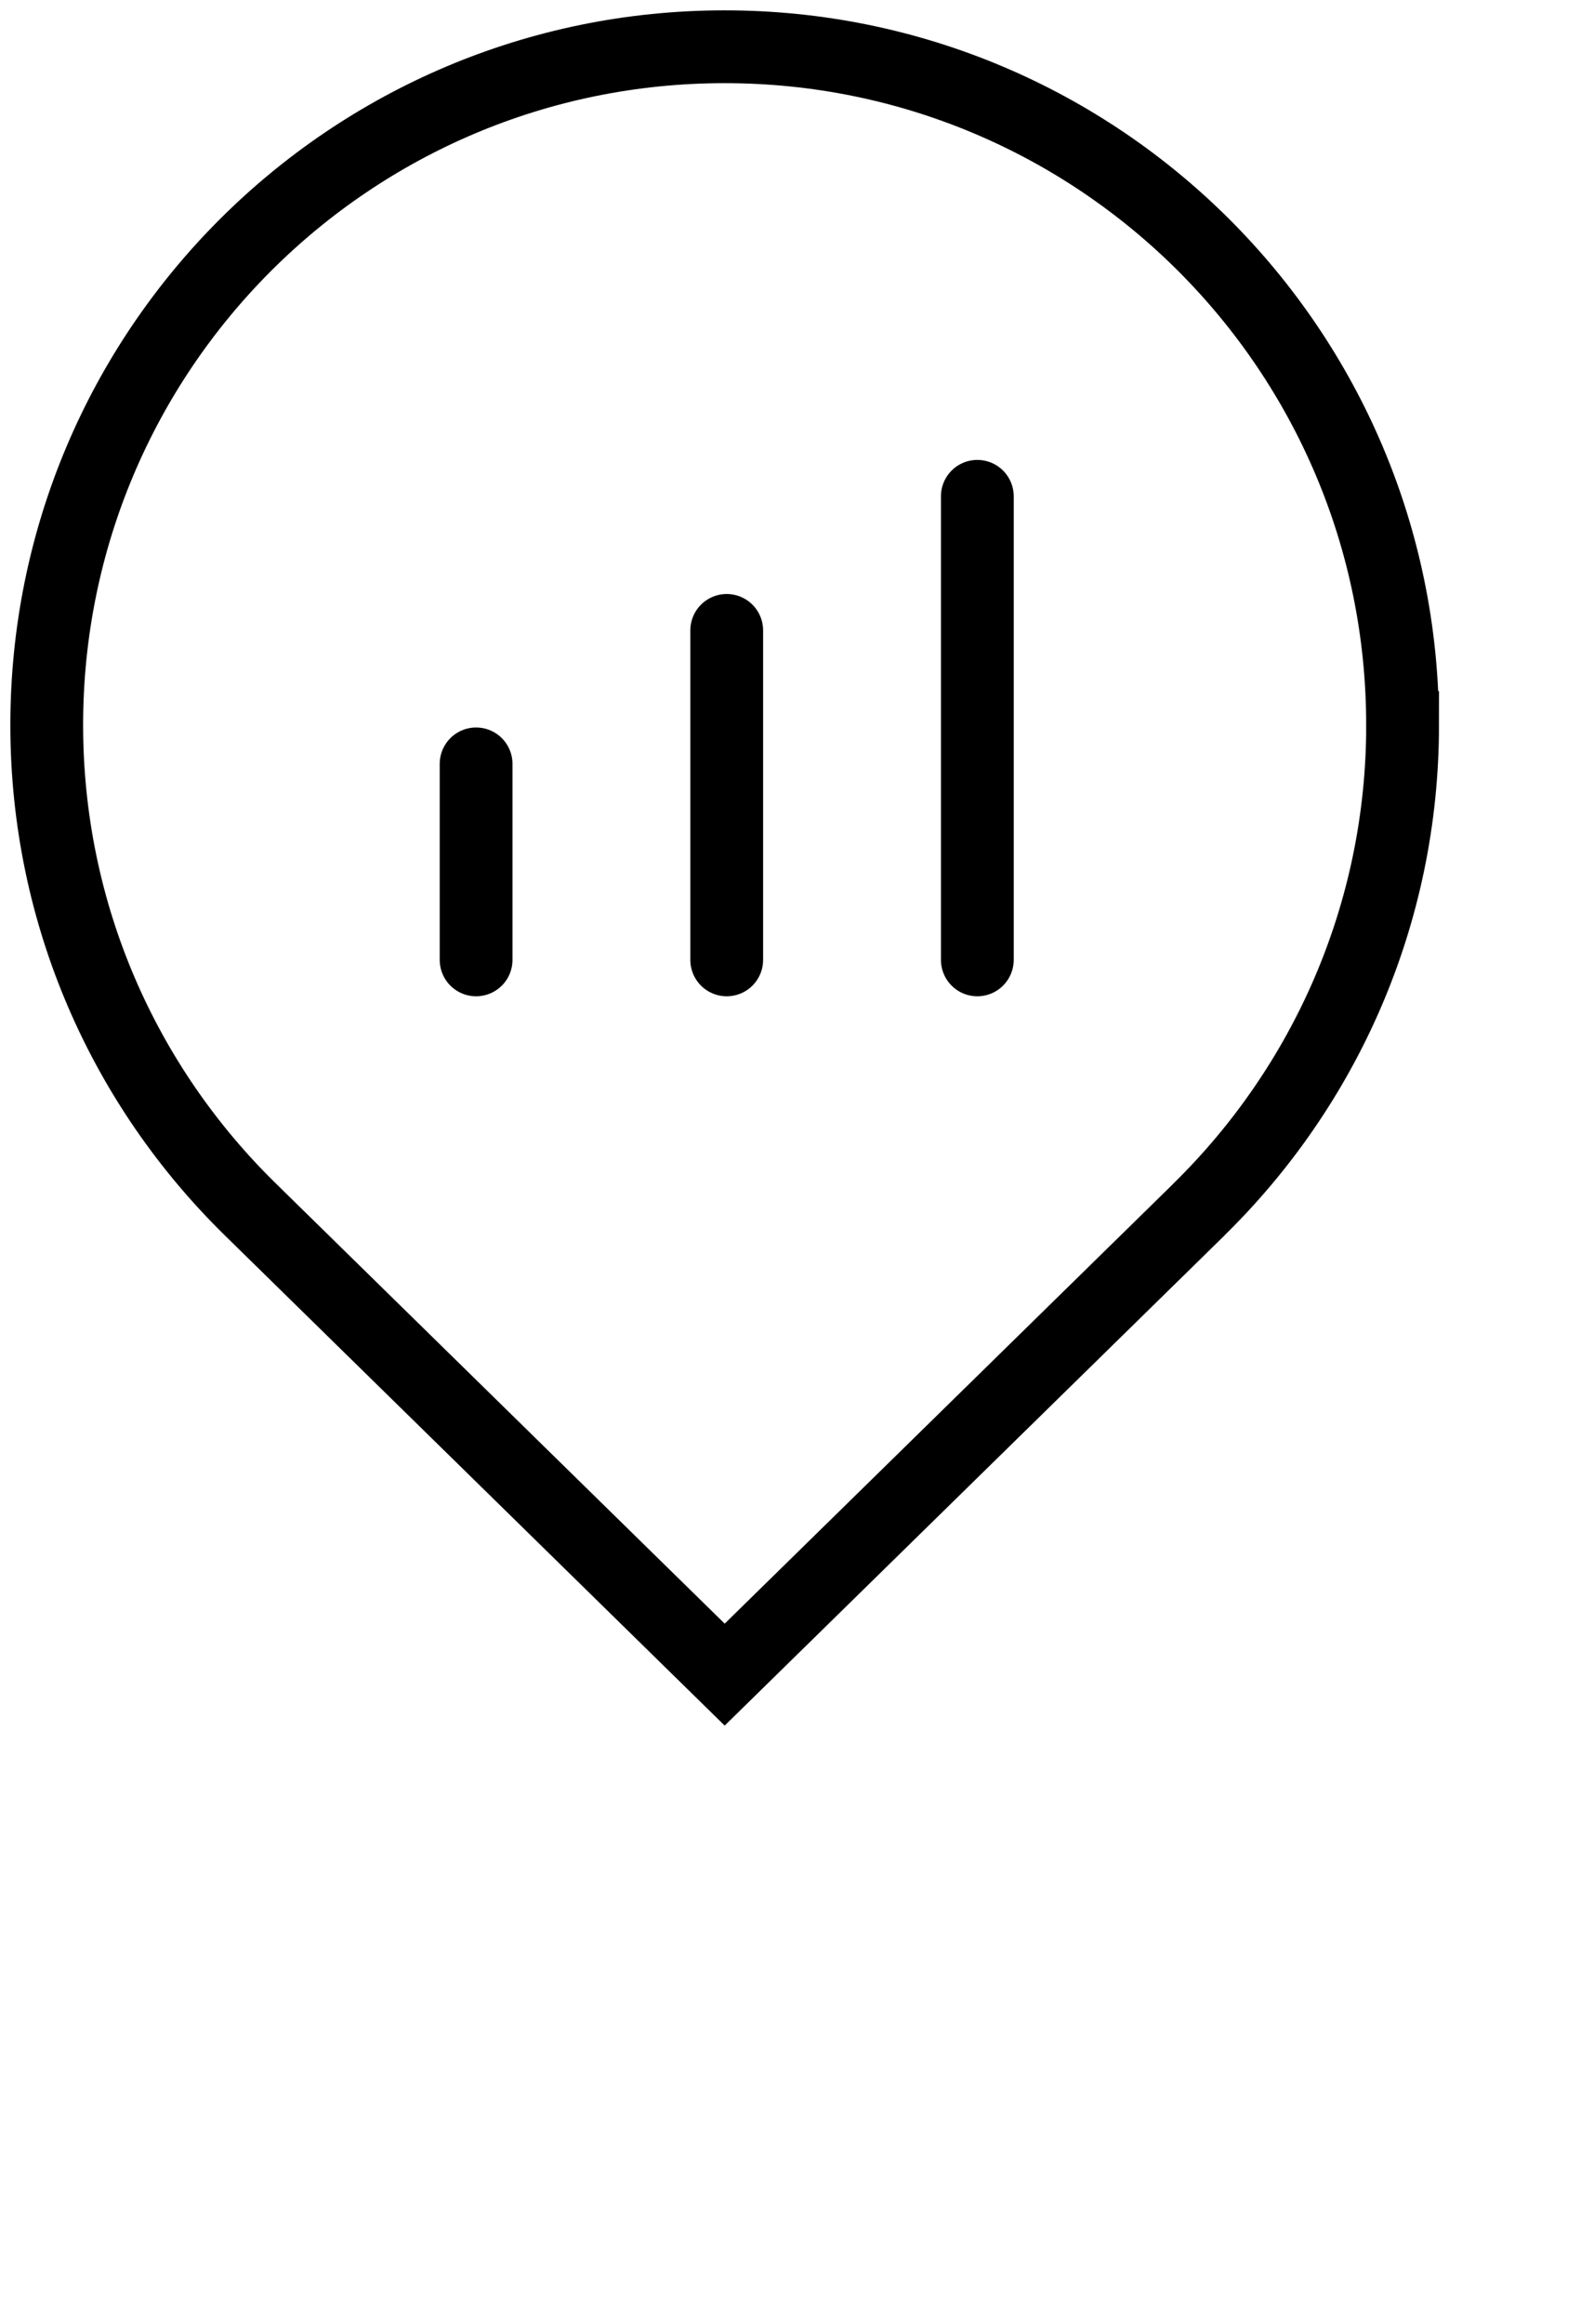 <svg xmlns="http://www.w3.org/2000/svg" width="41.616" height="60.639">
<style type="text/css"></style>






<path d="m 12.43,19.933 v 5.114 m 6.543,-8.597 v 8.597 m 6.543,-12.096 v 12.096 m 11.103,-6.128 c 0,4.948 -2.034,9.423 -5.314,12.638 l -0.028,0.03 -12.357,12.111 -12.367,-12.122 -0.011,-0.011 c -3.288,-3.214 -5.322,-7.69 -5.322,-12.646 0,-9.781 7.918,-17.699 17.699,-17.699 9.773,0 17.699,7.918 17.699,17.699 z"
fill="none" stroke="black" stroke-width="1.9" stroke-linecap="round" stroke-miterlimit="10">

<animateTransform 
		attributeName="transform"
		type="translate"
		values="0,0;0,16;0,0"
		dur="4s"
		repeatCount="indefinite"
	/></path>


  
  
  
  
  
</svg>
